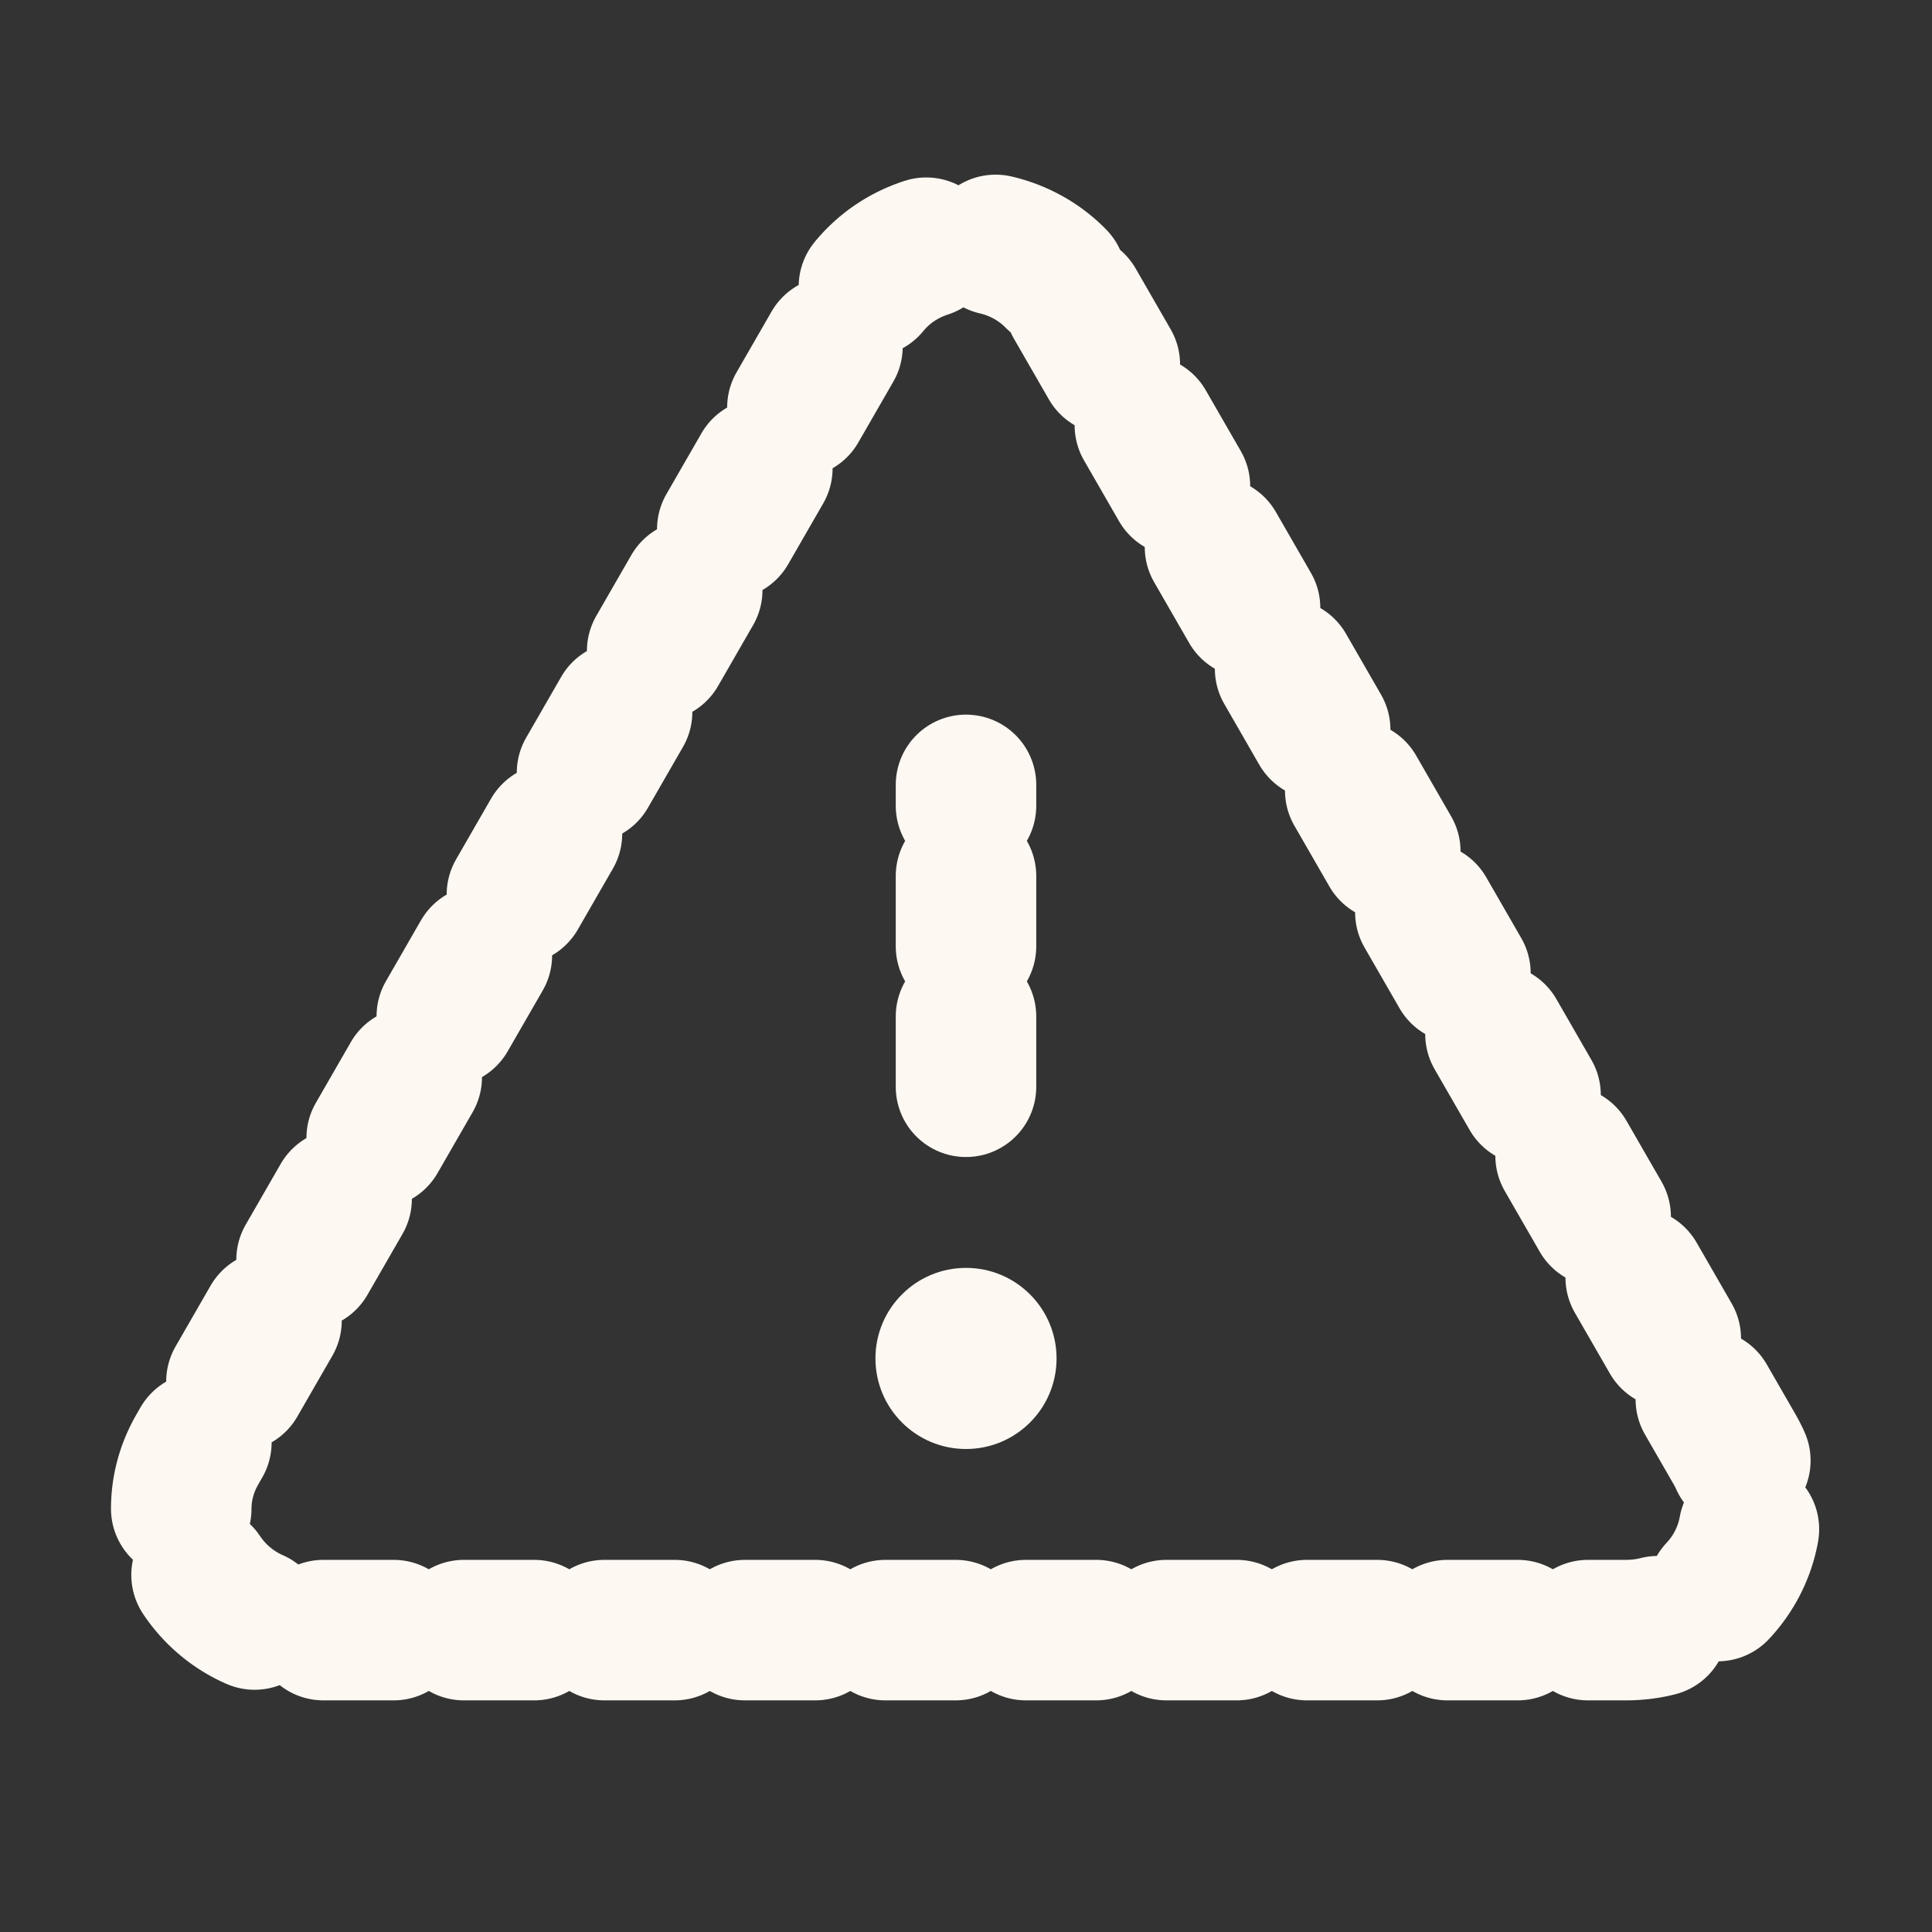 <svg width="55" height="55" viewBox="0 0 55 55" fill="none" xmlns="http://www.w3.org/2000/svg">
<rect x="0" y="0" width="55" height="55" fill="#333333" stroke="none"/>
<g id="Warning">
<path id="Vector" d="M30.596 8.641L49.386 41.269C50.703 43.568 49.002 46.406 46.29 46.406H8.71C5.998 46.406 4.297 43.568 5.614 41.269L24.404 8.641C25.758 6.286 29.242 6.286 30.596 8.641Z" stroke="#FDF8F2" stroke-width="4" stroke-linecap="round" stroke-linejoin="round" stroke-dasharray="2 2"/>
<path id="Vector_2" d="M27.5 30.938V22.344" stroke="#FDF8F2" stroke-width="4" stroke-linecap="round" stroke-linejoin="round" stroke-dasharray="2 2"/>
<path id="Vector_3" d="M27.5 41.25C28.924 41.25 30.078 40.096 30.078 38.672C30.078 37.248 28.924 36.094 27.5 36.094C26.076 36.094 24.922 37.248 24.922 38.672C24.922 40.096 26.076 41.25 27.5 41.25Z" fill="#FDF8F2"/>
</g>
</svg>
